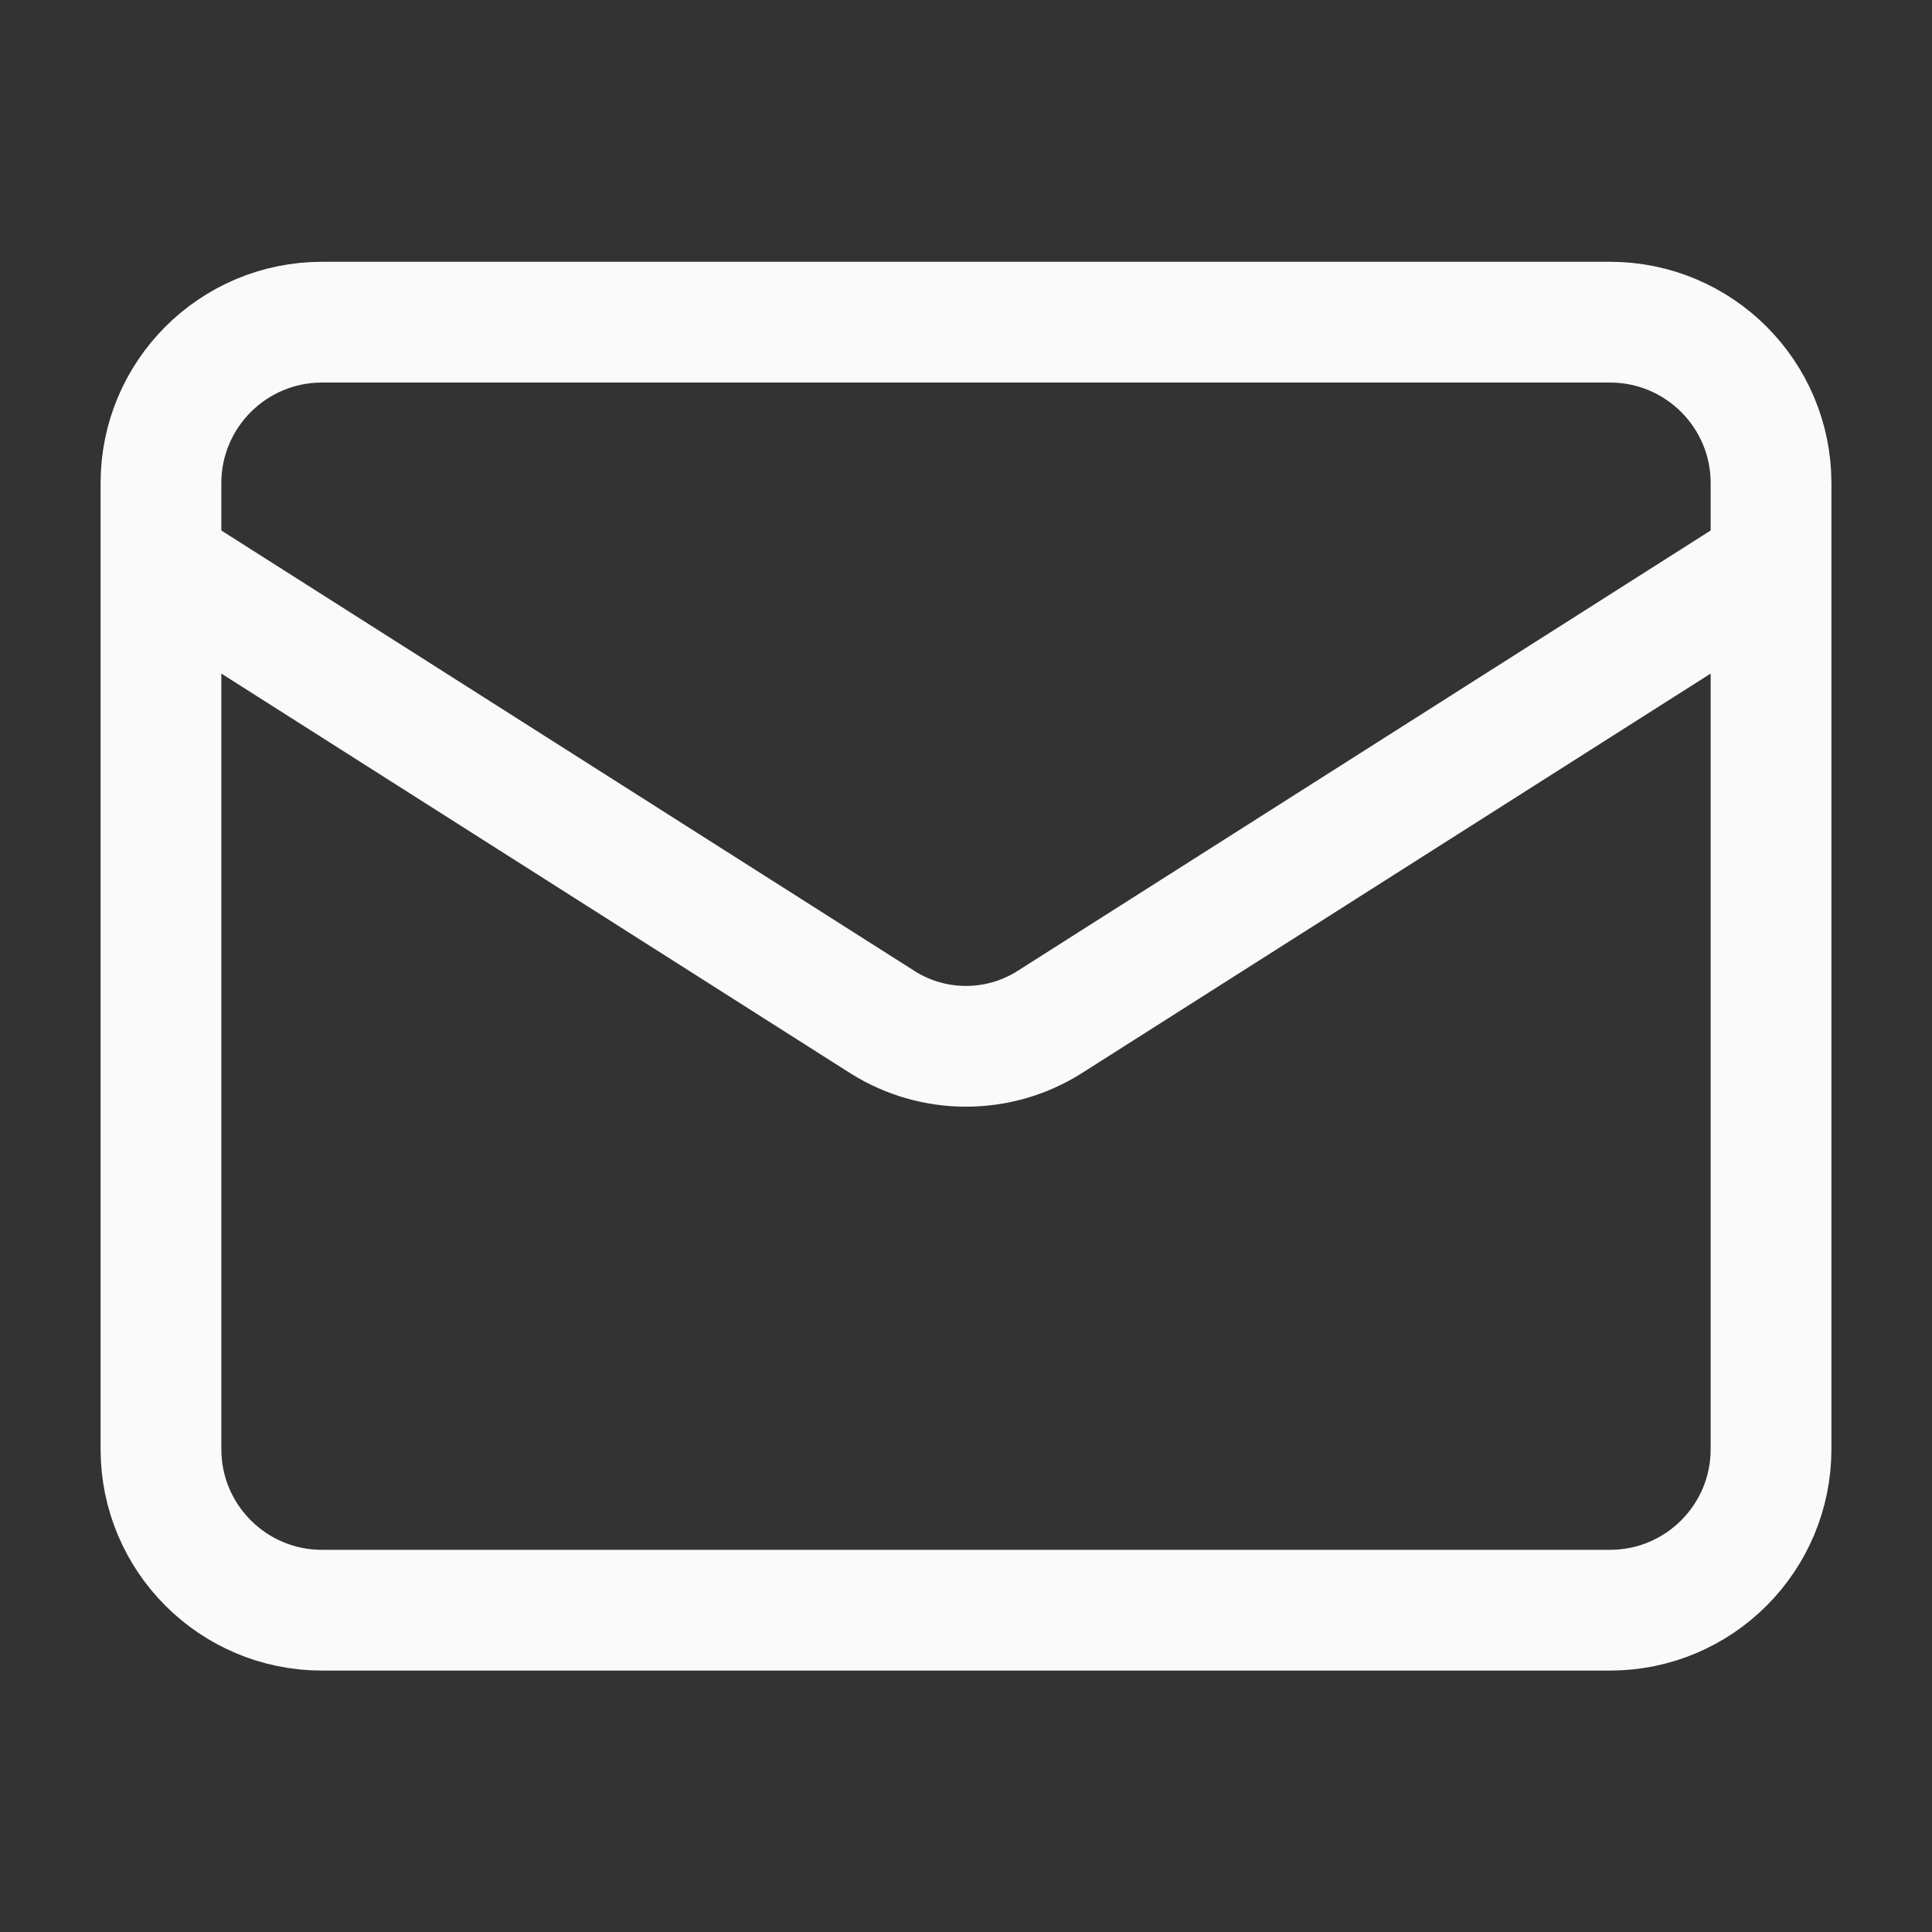 <svg width="16" height="16" viewBox="0 0 16 16" fill="none" xmlns="http://www.w3.org/2000/svg">
<rect x="0" y="0" width="16" height="16" fill="#333333" stroke="none"/>
<path d="M14.667 4.668L8.687 8.468C8.481 8.597 8.243 8.665 8 8.665C7.757 8.665 7.519 8.597 7.313 8.468L1.333 4.668M2.667 2.668H13.333C14.07 2.668 14.667 3.265 14.667 4.001V12.001C14.667 12.738 14.07 13.335 13.333 13.335H2.667C1.93 13.335 1.333 12.738 1.333 12.001V4.001C1.333 3.265 1.93 2.668 2.667 2.668Z" stroke="#FAFAFA" stroke-linecap="round" stroke-linejoin="round"/>
</svg>
